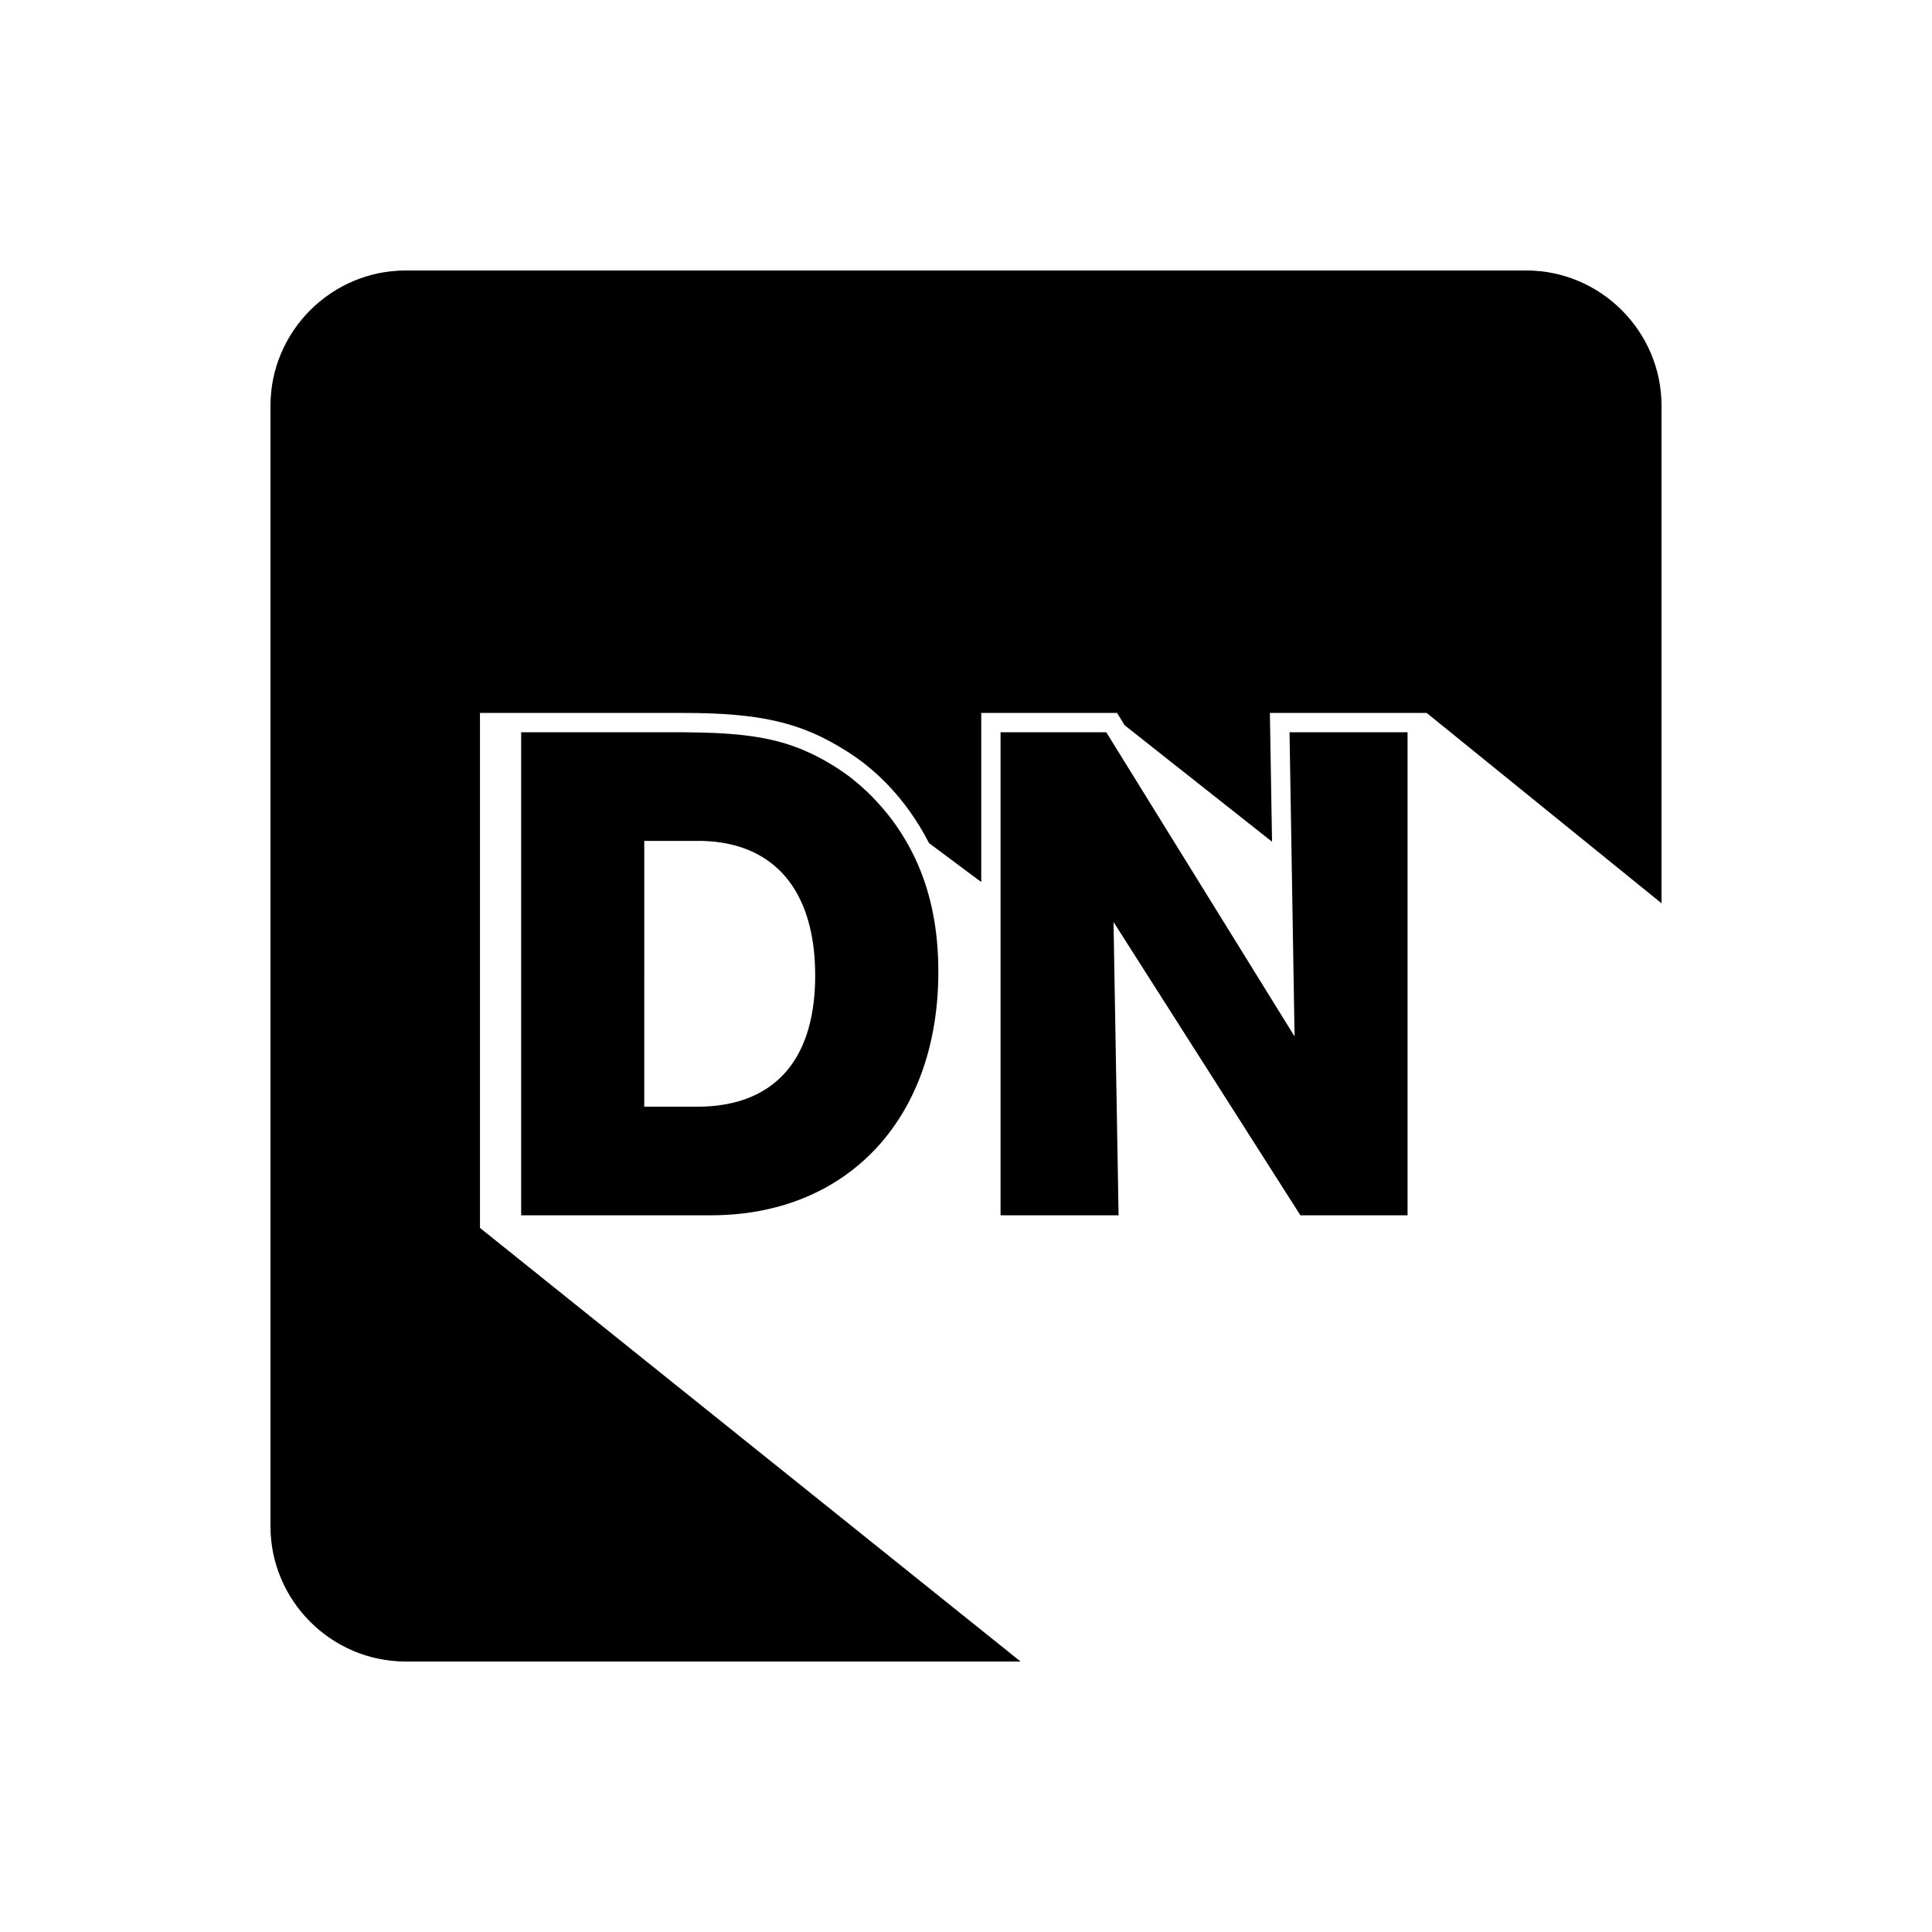<svg xmlns="http://www.w3.org/2000/svg" xmlns:xlink="http://www.w3.org/1999/xlink" width="100" height="100" viewBox="0 0 100 100"><g fill="currentColor"><path d="m66.746 37.902l.261 15.744l-9.164-14.804l-.582-.94h-5.472v25.001h6.109l-.262-15.181l9.672 15.181h5.547V37.902z"/><path d="M79 14H21c-3.85 0-7 3.15-7 7v58c0 3.85 3.15 7 7 7h31.825L24.843 63.556V36.902h10.529c3.975 0 6.096.493 8.394 1.945c1.259.771 2.411 1.865 3.327 3.156c.377.523.703 1.071.993 1.637l2.703 2.014v-8.753h7.029l.293.474l.104.167l7.625 6.025l-.094-5.65l-.017-1.017h8.126v.01L86 46.753V21c0-3.85-3.15-7-7-7"/><path d="M40.842 38.546c-1.324-.434-2.861-.613-5-.636c-.16-.002-.304-.008-.471-.008h-8.396v25.001h9.822c7.085 0 11.771-5.023 11.771-12.595c0-3.072-.75-5.586-2.286-7.721a11 11 0 0 0-.964-1.162q-.12-.13-.243-.256a11 11 0 0 0-.766-.695q-.151-.128-.305-.248a12 12 0 0 0-1.543-.984a10 10 0 0 0-.737-.357l-.05-.024a10 10 0 0 0-.832-.315m1.351 11.95c0 4.387-2.136 6.786-6.109 6.786h-2.737V43.524h2.774c3.899 0 6.072 2.513 6.072 6.972"/></g></svg>